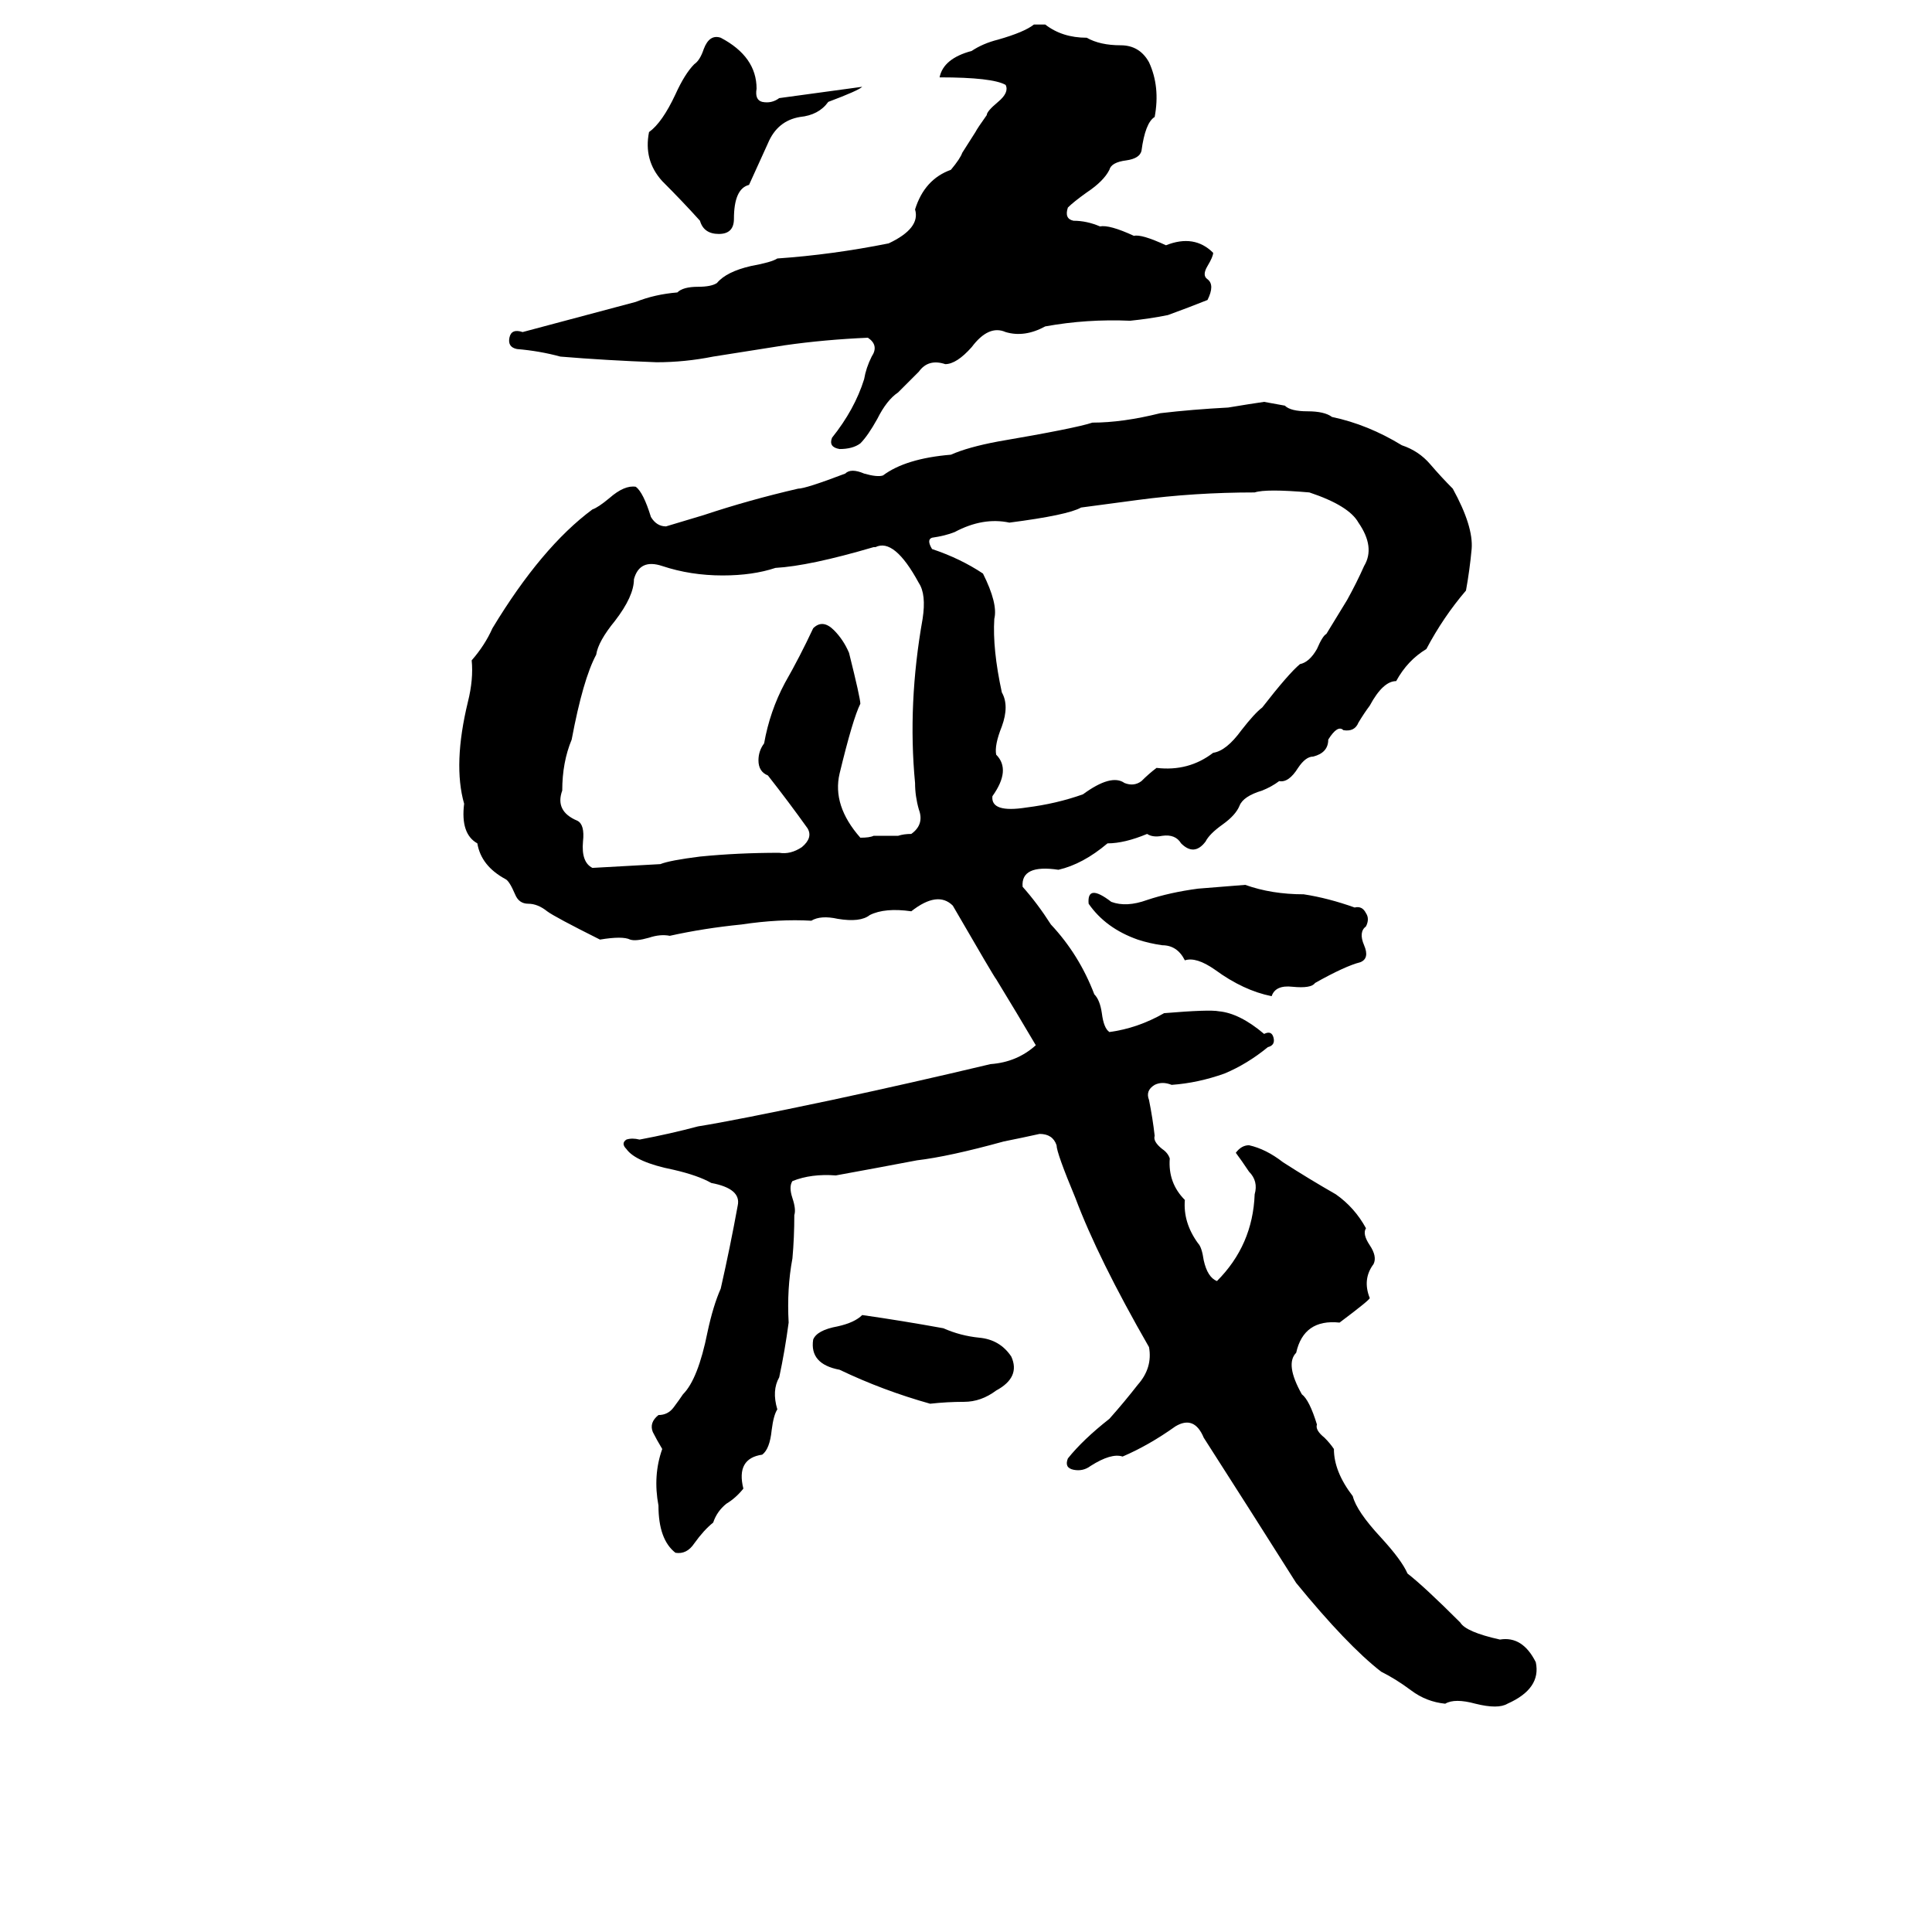 <svg xmlns="http://www.w3.org/2000/svg" viewBox="0 -800 1024 1024">
	<path fill="#000000" d="M548 -787H554Q563 -780 576 -780Q583 -776 594 -776Q604 -776 609 -767Q615 -754 612 -738Q607 -735 605 -720Q604 -716 597 -715Q589 -714 588 -710Q585 -704 576 -698Q569 -693 566 -690Q564 -684 569 -683Q576 -683 583 -680Q588 -681 601 -675Q605 -676 618 -670Q633 -676 643 -666Q643 -664 640 -659Q637 -654 640 -652Q644 -649 640 -641Q630 -637 619 -633Q609 -631 599 -630Q576 -631 554 -627Q543 -621 533 -624Q524 -628 515 -616Q507 -607 501 -607Q492 -610 487 -603Q481 -597 476 -592Q470 -588 465 -578Q460 -569 456 -565Q452 -562 445 -562Q439 -563 441 -568Q453 -583 458 -599Q459 -605 462 -611Q466 -617 460 -621Q437 -620 416 -617Q397 -614 378 -611Q363 -608 348 -608Q321 -609 297 -611Q286 -614 274 -615Q269 -616 270 -621Q271 -626 277 -624Q307 -632 337 -640Q347 -644 359 -645Q362 -648 370 -648Q377 -648 380 -650Q385 -656 398 -659Q409 -661 412 -663Q441 -665 471 -671Q488 -679 485 -689Q490 -705 504 -710Q509 -716 510 -719L517 -730Q518 -732 523 -739Q523 -741 529 -746Q535 -751 533 -755Q526 -759 498 -759Q500 -769 515 -773Q521 -777 529 -779Q543 -783 548 -787ZM457 -754Q455 -752 439 -746Q434 -739 424 -738Q412 -736 407 -724Q402 -713 397 -702Q389 -700 389 -684Q389 -676 381 -676Q373 -676 371 -683Q362 -693 351 -704Q341 -715 344 -730Q351 -735 358 -750Q363 -761 368 -766Q371 -768 373 -774Q376 -782 382 -780Q401 -770 401 -753Q400 -747 404 -746Q409 -745 413 -748ZM617 -263Q641 -265 646 -264Q657 -263 670 -252Q674 -254 675 -250Q676 -246 672 -245Q661 -236 649 -231Q635 -226 621 -225Q616 -227 612 -225Q607 -222 609 -217Q611 -207 612 -198Q611 -195 616 -191Q619 -189 620 -186Q619 -173 628 -164Q627 -152 635 -141Q637 -139 638 -132Q640 -123 645 -121Q664 -140 665 -167Q667 -174 662 -179Q658 -185 655 -189Q658 -193 662 -193Q671 -191 680 -184Q694 -175 708 -167Q718 -160 724 -149Q722 -146 726 -140Q730 -134 728 -130Q722 -122 726 -112Q726 -111 710 -99Q691 -101 687 -83Q681 -77 690 -61Q694 -58 698 -45Q697 -42 702 -38Q705 -35 707 -32Q707 -20 717 -7Q719 1 732 15Q743 27 746 34Q755 41 774 60Q777 65 795 69Q807 67 814 81Q817 95 799 103Q794 106 782 103Q771 100 766 103Q756 102 748 96Q740 90 732 86Q714 72 687 39Q663 1 638 -38Q633 -50 623 -44Q609 -34 595 -28Q589 -30 578 -23Q574 -20 569 -21Q564 -22 566 -27Q574 -37 588 -48Q596 -57 603 -66Q611 -75 609 -86Q582 -133 570 -165Q560 -189 560 -193Q558 -199 551 -199Q542 -197 532 -195Q503 -187 486 -185Q465 -181 443 -177Q430 -178 420 -174Q418 -171 420 -165Q422 -159 421 -156Q421 -144 420 -133Q417 -117 418 -99Q416 -84 413 -70Q409 -63 412 -53Q410 -50 409 -42Q408 -32 404 -29Q390 -27 394 -11Q390 -6 385 -3Q380 1 378 7Q373 11 368 18Q364 24 358 23Q349 16 349 -2Q346 -18 351 -32Q348 -37 346 -41Q344 -46 349 -50Q354 -50 357 -54Q360 -58 362 -61Q370 -69 375 -94Q378 -108 382 -117Q387 -139 391 -161Q393 -170 377 -173Q370 -177 357 -180Q337 -184 332 -191Q329 -194 332 -196Q335 -197 339 -196Q355 -199 370 -203Q389 -206 441 -217Q483 -226 525 -236Q539 -237 549 -246Q539 -263 528 -281Q527 -282 505 -320Q497 -328 483 -317Q469 -319 461 -315Q456 -311 444 -313Q435 -315 430 -312Q413 -313 393 -310Q373 -308 355 -304Q350 -305 344 -303Q337 -301 334 -302Q330 -304 318 -302Q294 -314 290 -317Q285 -321 280 -321Q275 -321 273 -326Q270 -333 268 -334Q255 -341 253 -353Q244 -358 246 -374Q240 -395 248 -428Q251 -440 250 -450Q257 -458 261 -467Q287 -510 314 -530Q317 -531 323 -536Q331 -543 337 -542Q341 -539 345 -526Q348 -521 353 -521Q363 -524 373 -527Q397 -535 423 -541Q427 -541 448 -549Q451 -552 458 -549Q465 -547 468 -548Q480 -557 504 -559Q513 -563 529 -566Q570 -573 579 -576Q595 -576 615 -581Q632 -583 651 -584Q663 -586 670 -587L681 -585Q684 -582 693 -582Q702 -582 706 -579Q725 -575 743 -564Q752 -561 758 -554Q764 -547 770 -541Q781 -521 780 -509Q779 -498 777 -487Q765 -473 756 -456Q746 -450 740 -439Q733 -439 726 -426Q723 -422 720 -417Q718 -412 712 -413Q709 -416 704 -408Q704 -401 696 -399Q692 -399 688 -393Q683 -385 678 -386Q674 -383 669 -381Q659 -378 657 -373Q655 -368 648 -363Q641 -358 639 -354Q633 -346 626 -353Q623 -358 616 -357Q611 -356 608 -358Q596 -353 587 -353Q574 -342 561 -339Q541 -342 542 -330Q550 -321 557 -310Q572 -294 580 -273Q583 -270 584 -263Q585 -255 588 -253Q603 -255 617 -263ZM665 -539Q633 -539 603 -535Q588 -533 573 -531Q566 -527 535 -523Q521 -526 506 -518Q501 -516 494 -515Q491 -514 494 -509Q509 -504 521 -496Q529 -480 527 -472Q526 -456 531 -433Q535 -426 531 -415Q527 -405 528 -400Q536 -392 526 -378Q525 -369 544 -372Q560 -374 574 -379Q589 -390 596 -385Q601 -383 605 -386Q609 -390 613 -393Q630 -391 643 -401Q650 -402 658 -413Q665 -422 669 -425Q683 -443 689 -448Q694 -449 698 -456Q701 -463 703 -464L714 -482Q719 -491 723 -500Q729 -510 720 -523Q715 -532 694 -539Q671 -541 665 -539ZM464 -510H463Q429 -500 411 -499Q399 -495 383 -495Q366 -495 351 -500Q339 -504 336 -493Q336 -484 326 -471Q317 -460 316 -453Q309 -440 303 -408Q298 -396 298 -381Q294 -370 306 -365Q310 -363 309 -354Q308 -343 314 -340Q332 -341 350 -342Q355 -344 371 -346Q391 -348 413 -348Q419 -347 425 -351Q431 -356 428 -361Q418 -375 407 -389Q402 -391 402 -397Q402 -402 405 -406Q408 -423 416 -438Q424 -452 431 -467Q436 -472 442 -466Q447 -461 450 -454Q456 -430 456 -427Q452 -419 445 -390Q441 -373 456 -356Q461 -356 463 -357H476Q479 -358 483 -358Q490 -363 487 -371Q485 -378 485 -385Q481 -427 489 -472Q491 -485 487 -491Q474 -515 464 -510ZM674 -272Q659 -275 644 -286Q634 -293 628 -291Q624 -299 616 -299Q609 -300 603 -302Q586 -308 577 -321Q576 -332 589 -322Q597 -319 608 -323Q620 -327 635 -329Q648 -330 660 -331Q674 -326 691 -326Q704 -324 718 -319Q722 -320 724 -316Q726 -313 724 -309Q720 -306 723 -299Q726 -292 721 -290Q713 -288 697 -279Q695 -276 685 -277Q676 -278 674 -272ZM457 -103Q478 -100 500 -96Q509 -92 519 -91Q530 -90 536 -81Q541 -70 528 -63Q520 -57 511 -57Q502 -57 493 -56Q468 -63 445 -74Q429 -77 431 -90Q433 -95 444 -97Q453 -99 457 -103Z"/>
</svg>
